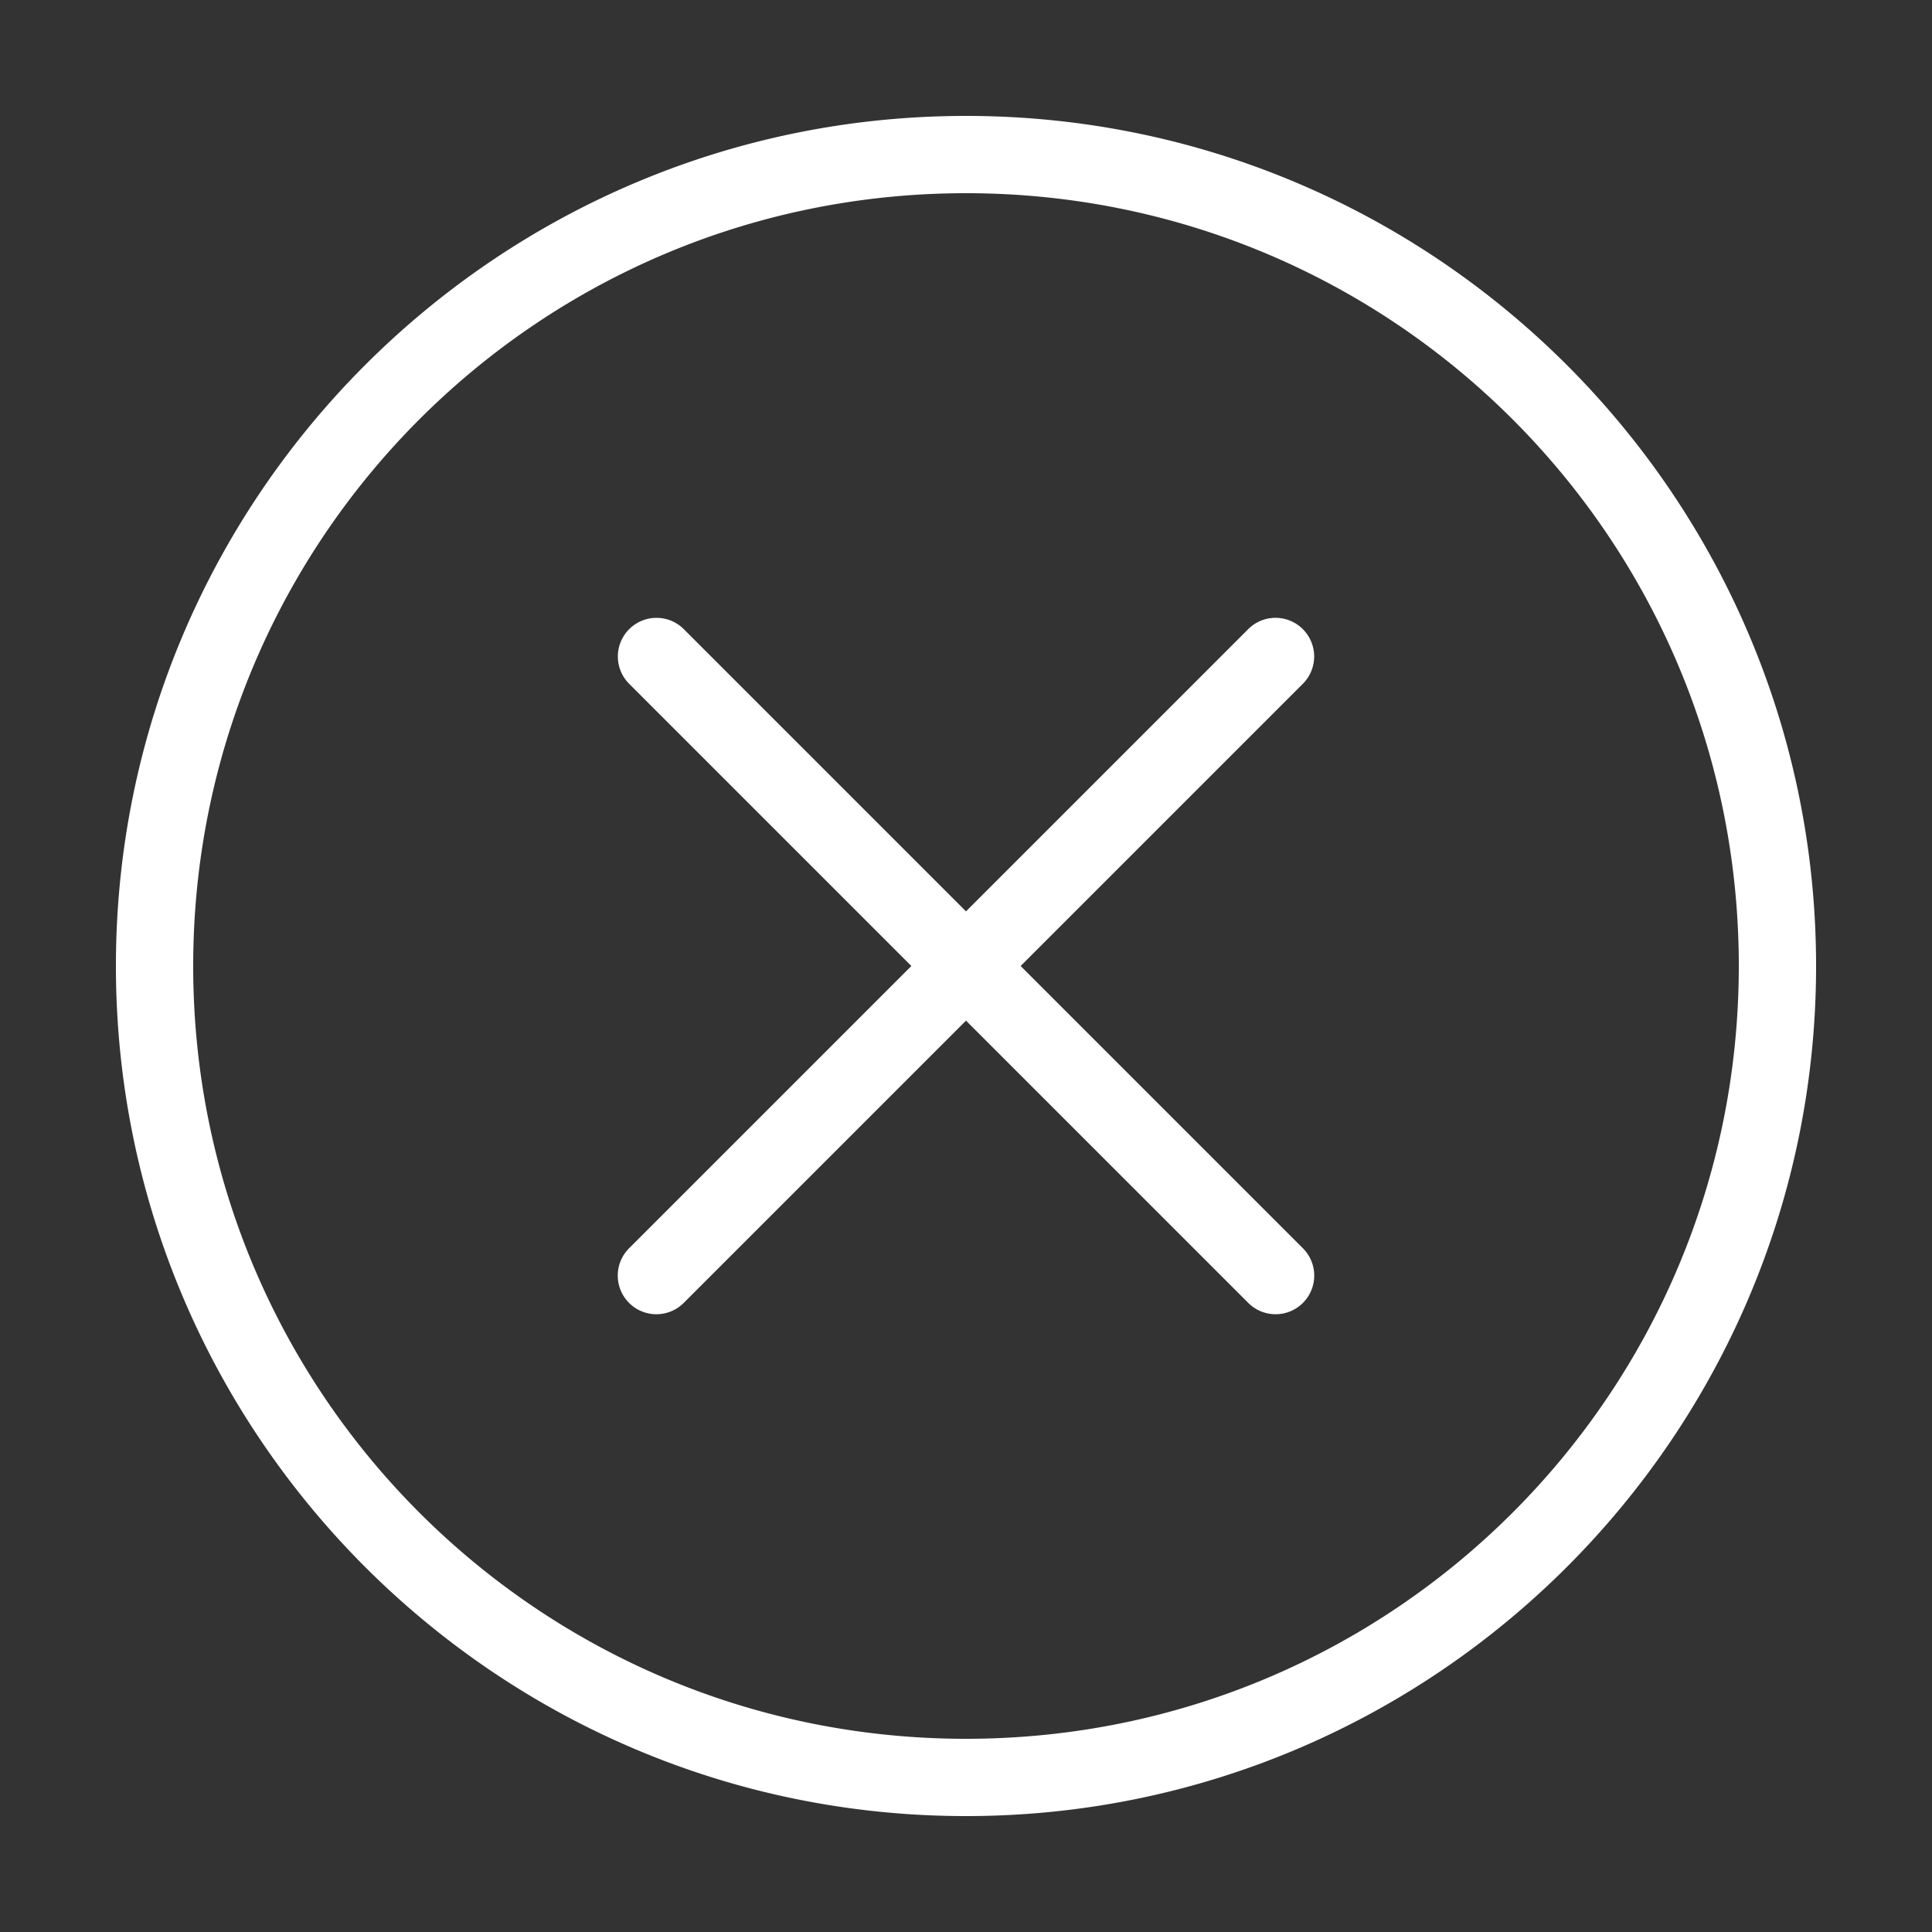 <?xml version="1.0"?>
<svg xmlns="http://www.w3.org/2000/svg" viewBox="0 0 50 50" width="35px" height="35px">
    <rect x="0" y="0" width="50" height="50" fill="#333333" stroke="none"/>
    <path style="line-height:normal;
    text-indent:0;text-align:start;
    text-decoration-line:none;
    text-decoration-style:solid;
    text-decoration-color:#fff;
    text-transform:none;
    block-progression:tb;
    isolation:auto;
    fill: #fff;
    mix-blend-mode:normal" d="M 25 3 C 12.862 3 3 12.862 3 25 C 3 37.138 12.862 47 25 47 C 37.138 47 47 37.138 47 25 C 47 12.862 37.138 3 25 3 z M 25 5 C 36.058 5 45 13.942 45 25 C 45 36.058 36.058 45 25 45 C 13.942 45 5 36.058 5 25 C 5 13.942 13.942 5 25 5 z M 16.99 15.99 A 1 1 0 0 0 16.293 17.707 L 23.586 25 L 16.293 32.293 A 1 1 0 1 0 17.707 33.707 L 25 26.414 L 32.293 33.707 A 1 1 0 1 0 33.707 32.293 L 26.414 25 L 33.707 17.707 A 1 1 0 0 0 32.98 15.99 A 1 1 0 0 0 32.293 16.293 L 25 23.586 L 17.707 16.293 A 1 1 0 0 0 16.99 15.99 z" font-weight="400" font-family="sans-serif" white-space="normal" overflow="visible"/>
</svg>
